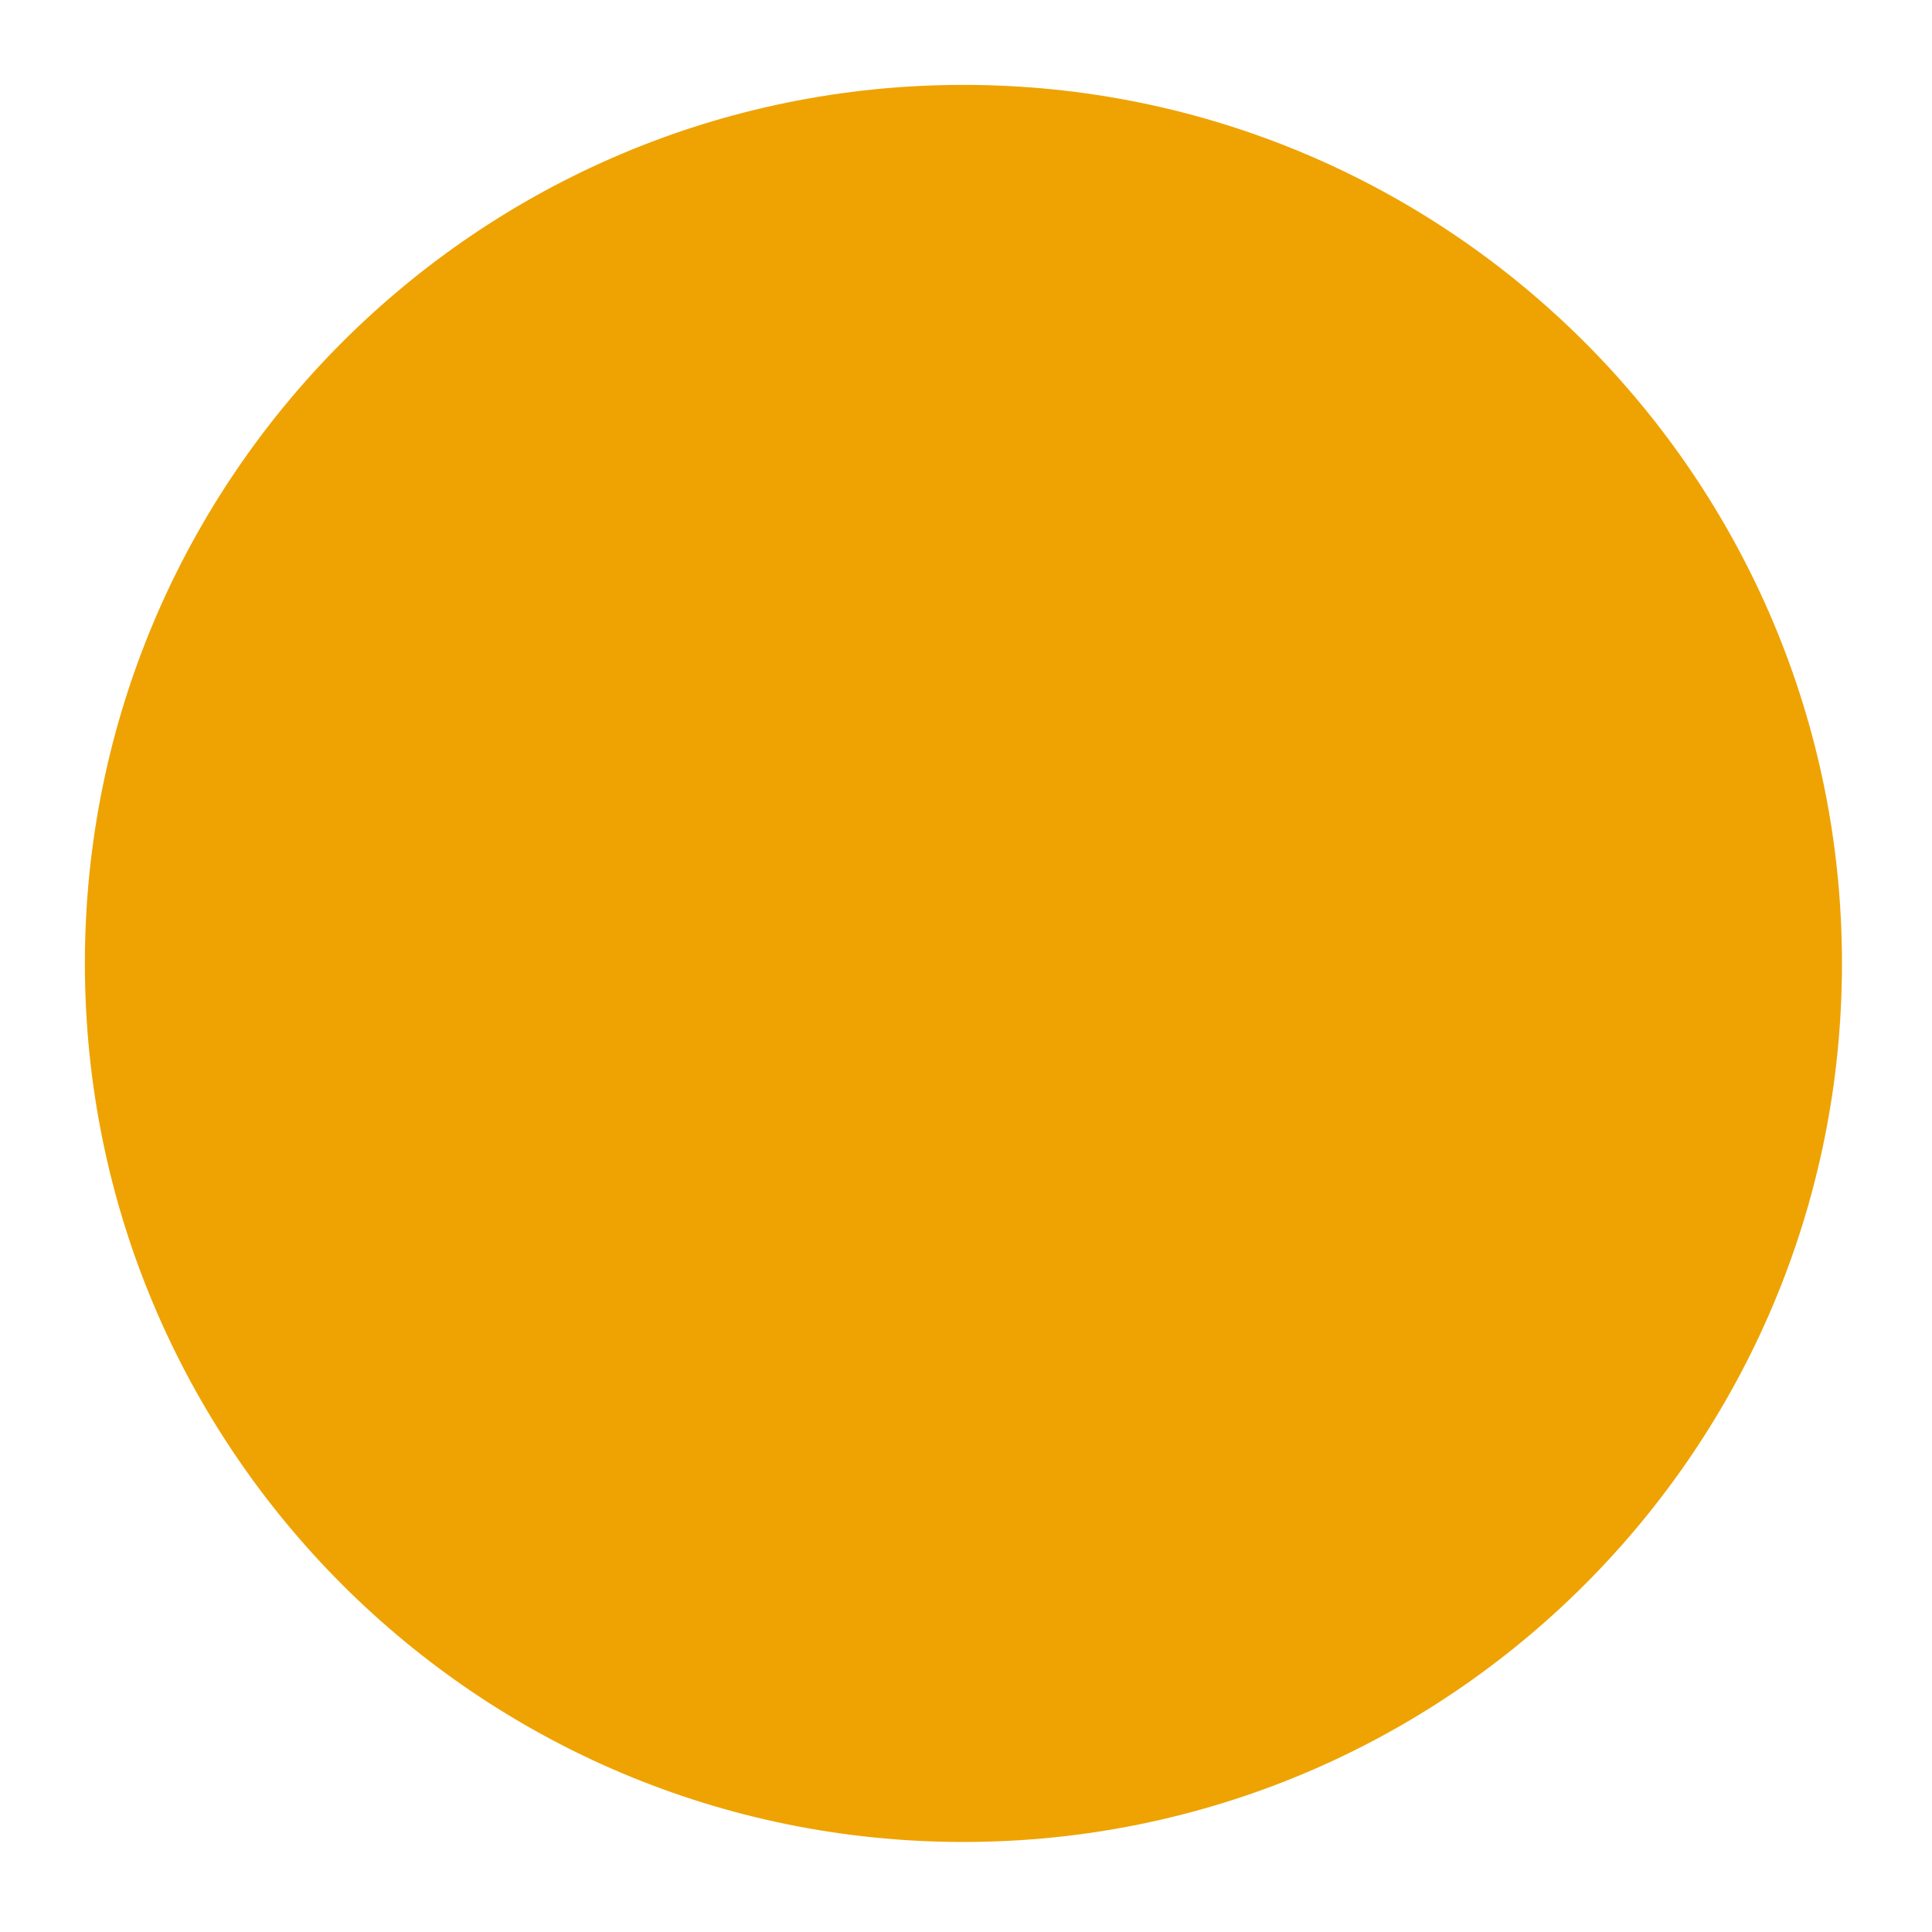 <svg xmlns="http://www.w3.org/2000/svg" xmlns:xlink="http://www.w3.org/1999/xlink" width="250" zoomAndPan="magnify" viewBox="0 0 187.5 187.5" height="250" preserveAspectRatio="xMidYMid meet" version="1.0"><defs><clipPath id="da1e375cc5"><path d="M 8.238 8.238 L 178.762 8.238 L 178.762 178.762 L 8.238 178.762 Z M 8.238 8.238 " clip-rule="nonzero"/></clipPath><clipPath id="663a230e2c"><path d="M 93.5 8.238 C 46.414 8.238 8.238 46.414 8.238 93.5 C 8.238 140.59 46.414 178.762 93.5 178.762 C 140.59 178.762 178.762 140.59 178.762 93.5 C 178.762 46.414 140.59 8.238 93.5 8.238 Z M 93.5 8.238 " clip-rule="nonzero"/></clipPath></defs><g clip-path="url(#da1e375cc5)"><g clip-path="url(#663a230e2c)"><path fill="#eea302" d="M 8.238 8.238 L 178.762 8.238 L 178.762 178.762 L 8.238 178.762 Z M 8.238 8.238 " fill-opacity="1" fill-rule="nonzero"/></g></g></svg>